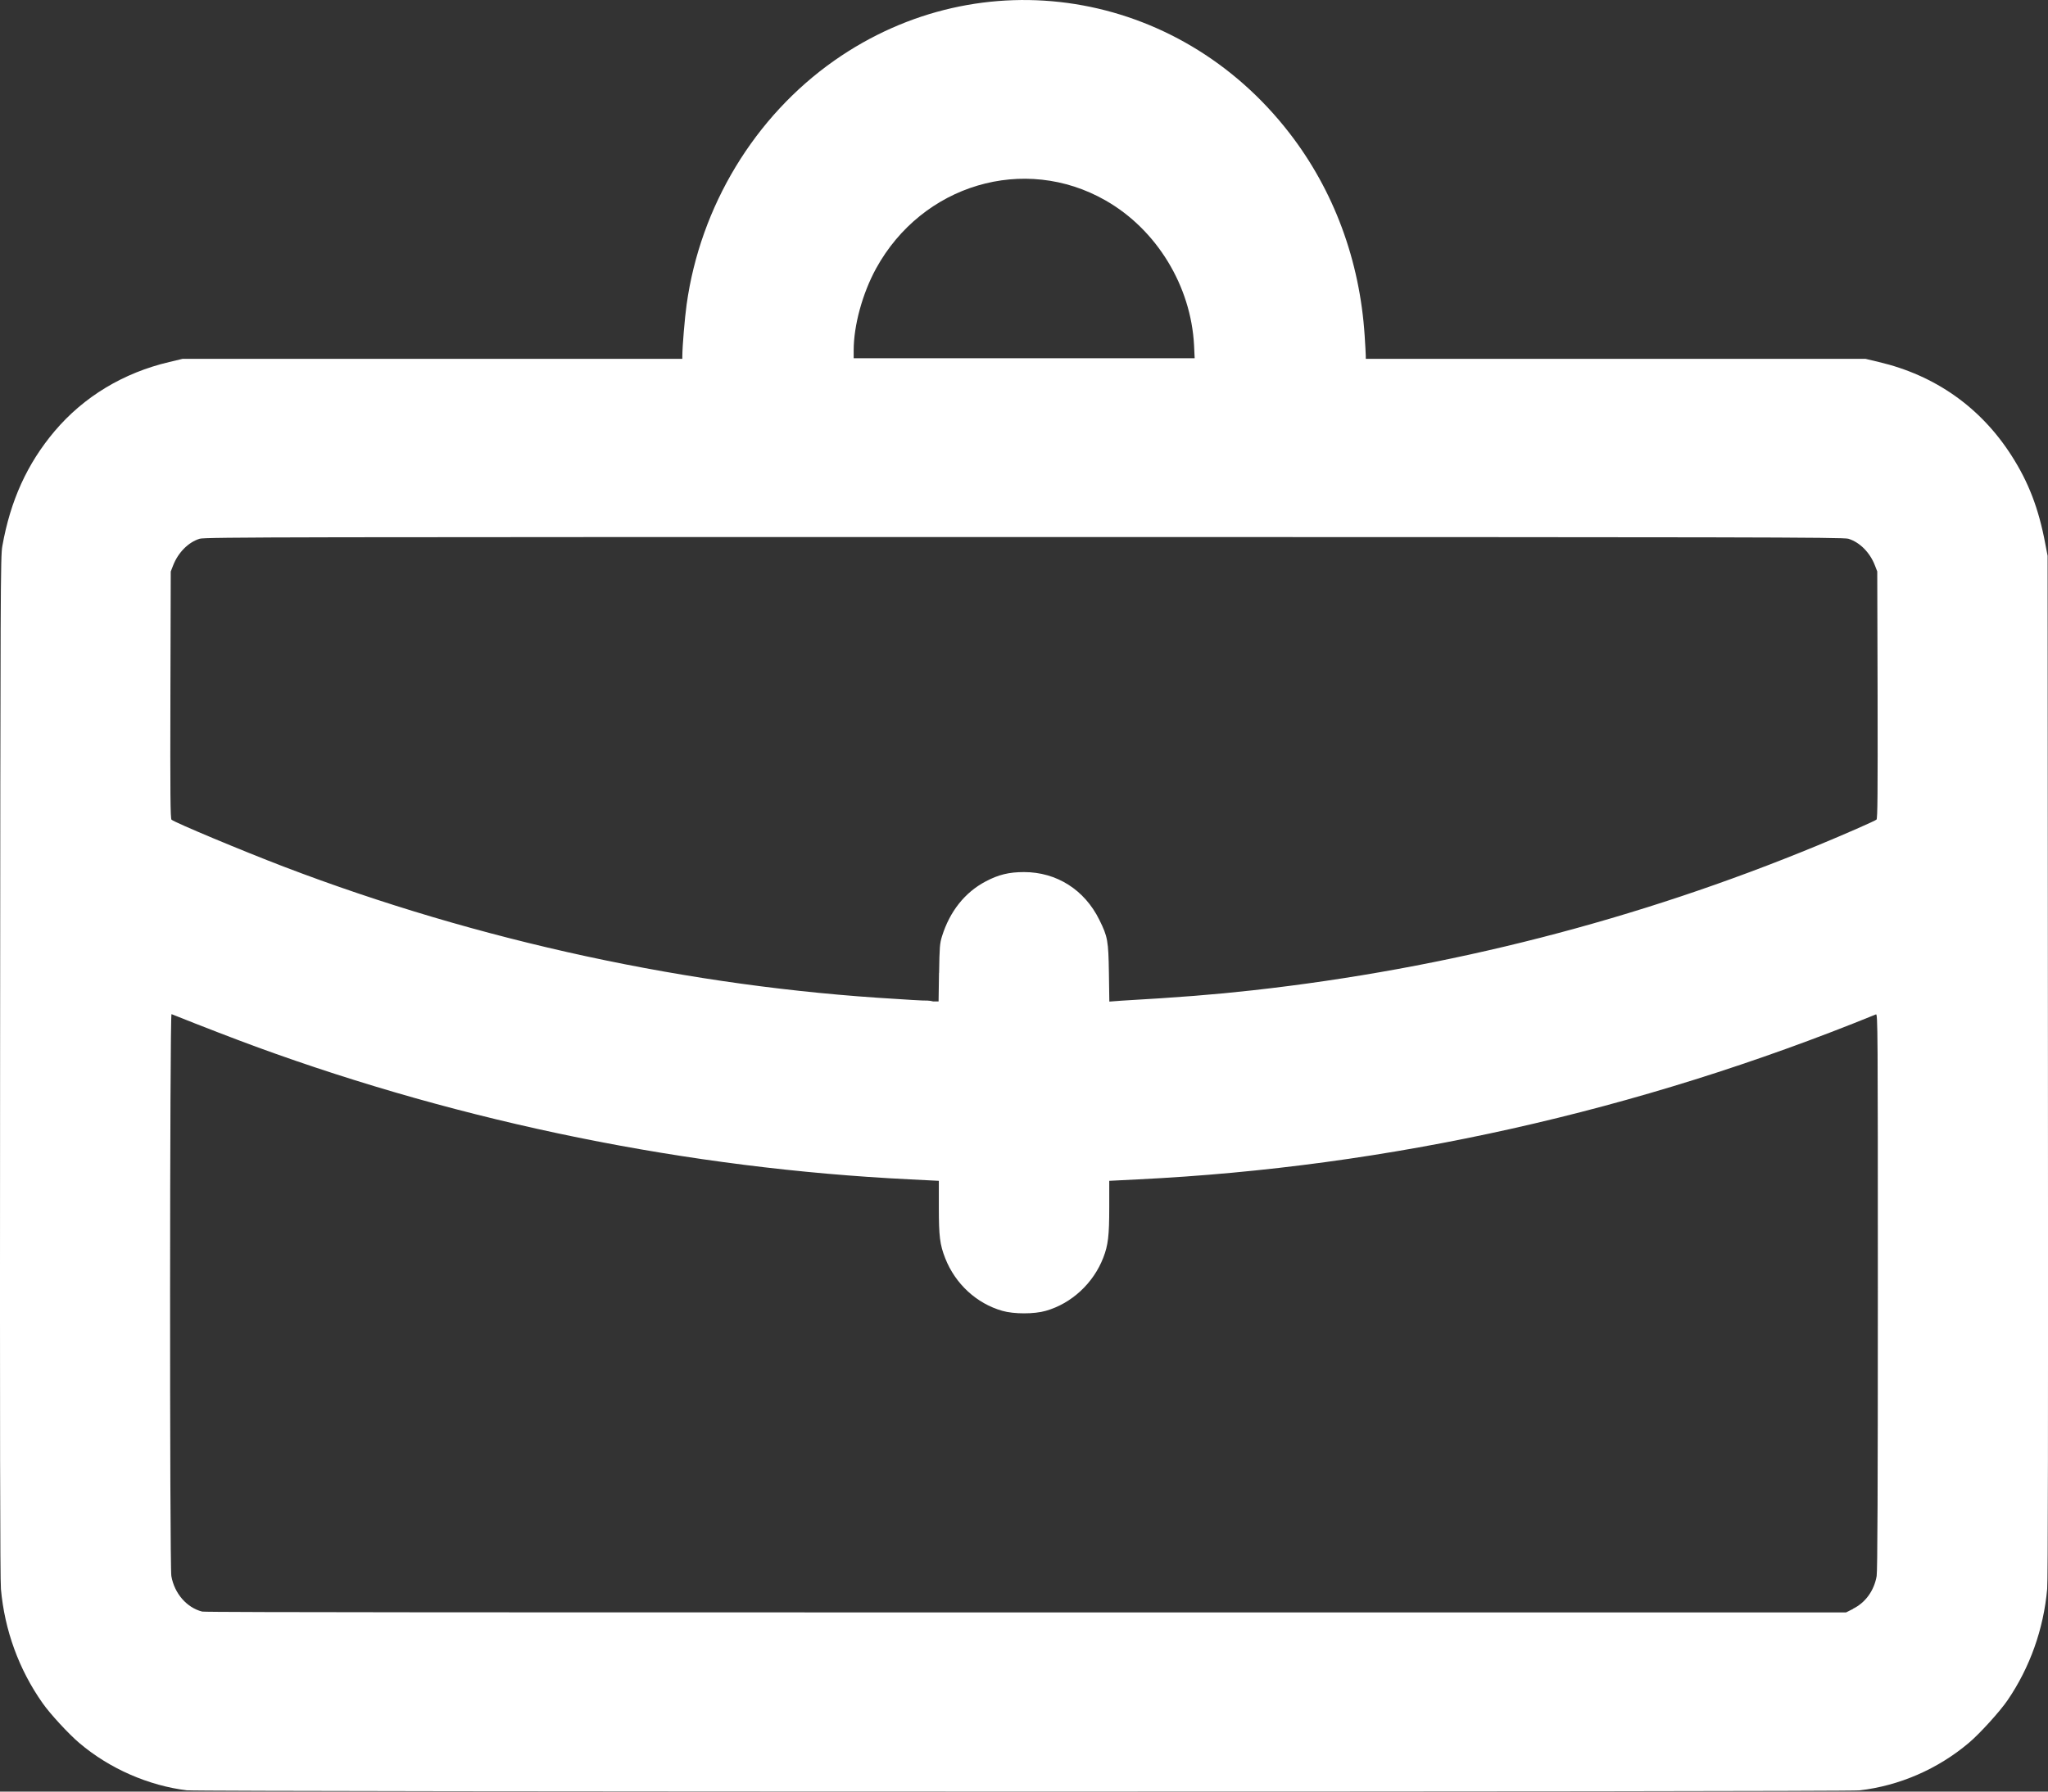 <?xml version="1.0" encoding="UTF-8" standalone="no"?>
<svg
   xmlns:dc="http://purl.org/dc/elements/1.1/"
   xmlns:cc="http://creativecommons.org/ns#"
   xmlns:rdf="http://www.w3.org/1999/02/22-rdf-syntax-ns#"
   xmlns:svg="http://www.w3.org/2000/svg"
   xmlns="http://www.w3.org/2000/svg"
   viewBox="0 0 24 21"
   height="21"
   width="24"
   version="1.1"
   id="svg6976">
  <rect x="0" y="0" width="24" height="21" fill="#333333" stroke="none"/>
  <defs
     id="defs6980" />
  <path
     id="path7526"
     d="M 2.196,20.986 C 1.741,20.931 1.283,20.731 0.929,20.43 0.806,20.326 0.587,20.089 0.499,19.963 0.222,19.57 0.054,19.109 0.011,18.626 0.001,18.518 -0.002,16.727 9.86424e-4,12.501 0.005,6.859 0.006,6.522 0.027,6.403 0.122,5.867 0.318,5.436 0.64,5.054 0.983,4.649 1.447,4.369 1.985,4.243 l 0.155,-0.037 2.928,0 2.928,0 1.87e-4,-0.036 c 5.71e-4,-0.11 0.028,-0.442 0.05,-0.599 0.16,-1.153 0.797,-2.205 1.731,-2.861 1.721,-1.208 4.026,-0.841 5.333,0.849 0.521,0.673 0.825,1.494 0.882,2.376 0.007,0.11 0.013,0.215 0.013,0.235 l 1.9e-4,0.036 2.928,0 2.928,0 0.155,0.037 c 0.66,0.155 1.194,0.531 1.556,1.097 0.2,0.312 0.318,0.62 0.395,1.029 l 0.028,0.146 0.004,5.979 c 0.003,4.22 1.9e-4,6.024 -0.009,6.131 -0.042,0.47 -0.202,0.92 -0.464,1.304 -0.088,0.13 -0.328,0.394 -0.453,0.499 -0.364,0.308 -0.815,0.504 -1.284,0.558 -0.152,0.018 -19.448,0.017 -19.592,-9e-4 z M 21.715,18.857 c 0.146,-0.072 0.247,-0.212 0.277,-0.383 0.01,-0.056 0.014,-1.034 0.014,-3.336 0,-3.097 -0.001,-3.257 -0.022,-3.248 -2.799,1.14 -5.709,1.79 -8.648,1.934 l -0.337,0.017 0,0.31 c 0,0.334 -0.013,0.444 -0.07,0.591 -0.116,0.3 -0.372,0.537 -0.674,0.623 -0.135,0.039 -0.373,0.039 -0.509,0 -0.302,-0.086 -0.551,-0.316 -0.669,-0.616 -0.063,-0.16 -0.075,-0.256 -0.075,-0.598 l 0,-0.31 -0.337,-0.017 C 8.076,13.697 5.446,13.164 3,12.269 2.742,12.174 2.39,12.039 2.01,11.887 c -0.021,-0.01 -0.023,6.465 -0.002,6.587 0.036,0.204 0.181,0.371 0.362,0.416 0.027,0.01 4.107,0.01 9.655,0.01 l 9.608,0 0.082,-0.041 z M 11.005,11.403 c 0.005,-0.304 0.008,-0.344 0.034,-0.428 0.091,-0.292 0.268,-0.515 0.511,-0.643 0.151,-0.08 0.274,-0.11 0.45,-0.11 0.382,0 0.709,0.207 0.883,0.56 0.098,0.198 0.106,0.244 0.112,0.622 l 0.005,0.336 0.147,-0.011 c 0.664,-0.038 1.083,-0.071 1.531,-0.121 2.29,-0.255 4.51,-0.825 6.626,-1.7 0.315,-0.13 0.665,-0.284 0.686,-0.301 0.013,-0.01 0.015,-0.297 0.013,-1.461 l -0.004,-1.448 -0.028,-0.072 C 21.913,6.476 21.794,6.356 21.661,6.315 c -0.057,-0.018 -1.136,-0.02 -9.661,-0.02 -8.525,0 -9.604,0 -9.661,0.02 C 2.207,6.356 2.088,6.476 2.029,6.627 l -0.028,0.072 -0.004,1.448 c -0.003,1.164 -3.538e-4,1.451 0.013,1.461 0.042,0.035 0.833,0.366 1.317,0.551 2.285,0.873 4.769,1.41 7.176,1.55 0.132,0.01 0.268,0.016 0.303,0.018 0.035,0 0.093,0 0.128,0.011 l 0.065,0 0.005,-0.335 z M 13.993,4.05 C 13.958,3.352 13.555,2.691 12.955,2.349 c -0.951,-0.543 -2.148,-0.187 -2.689,0.799 -0.159,0.291 -0.262,0.667 -0.262,0.959 l 0,0.092 1.998,0 1.998,0 -0.007,-0.149 z"
     style="fill:#ffffff;fill-opacity:1" />
</svg>
